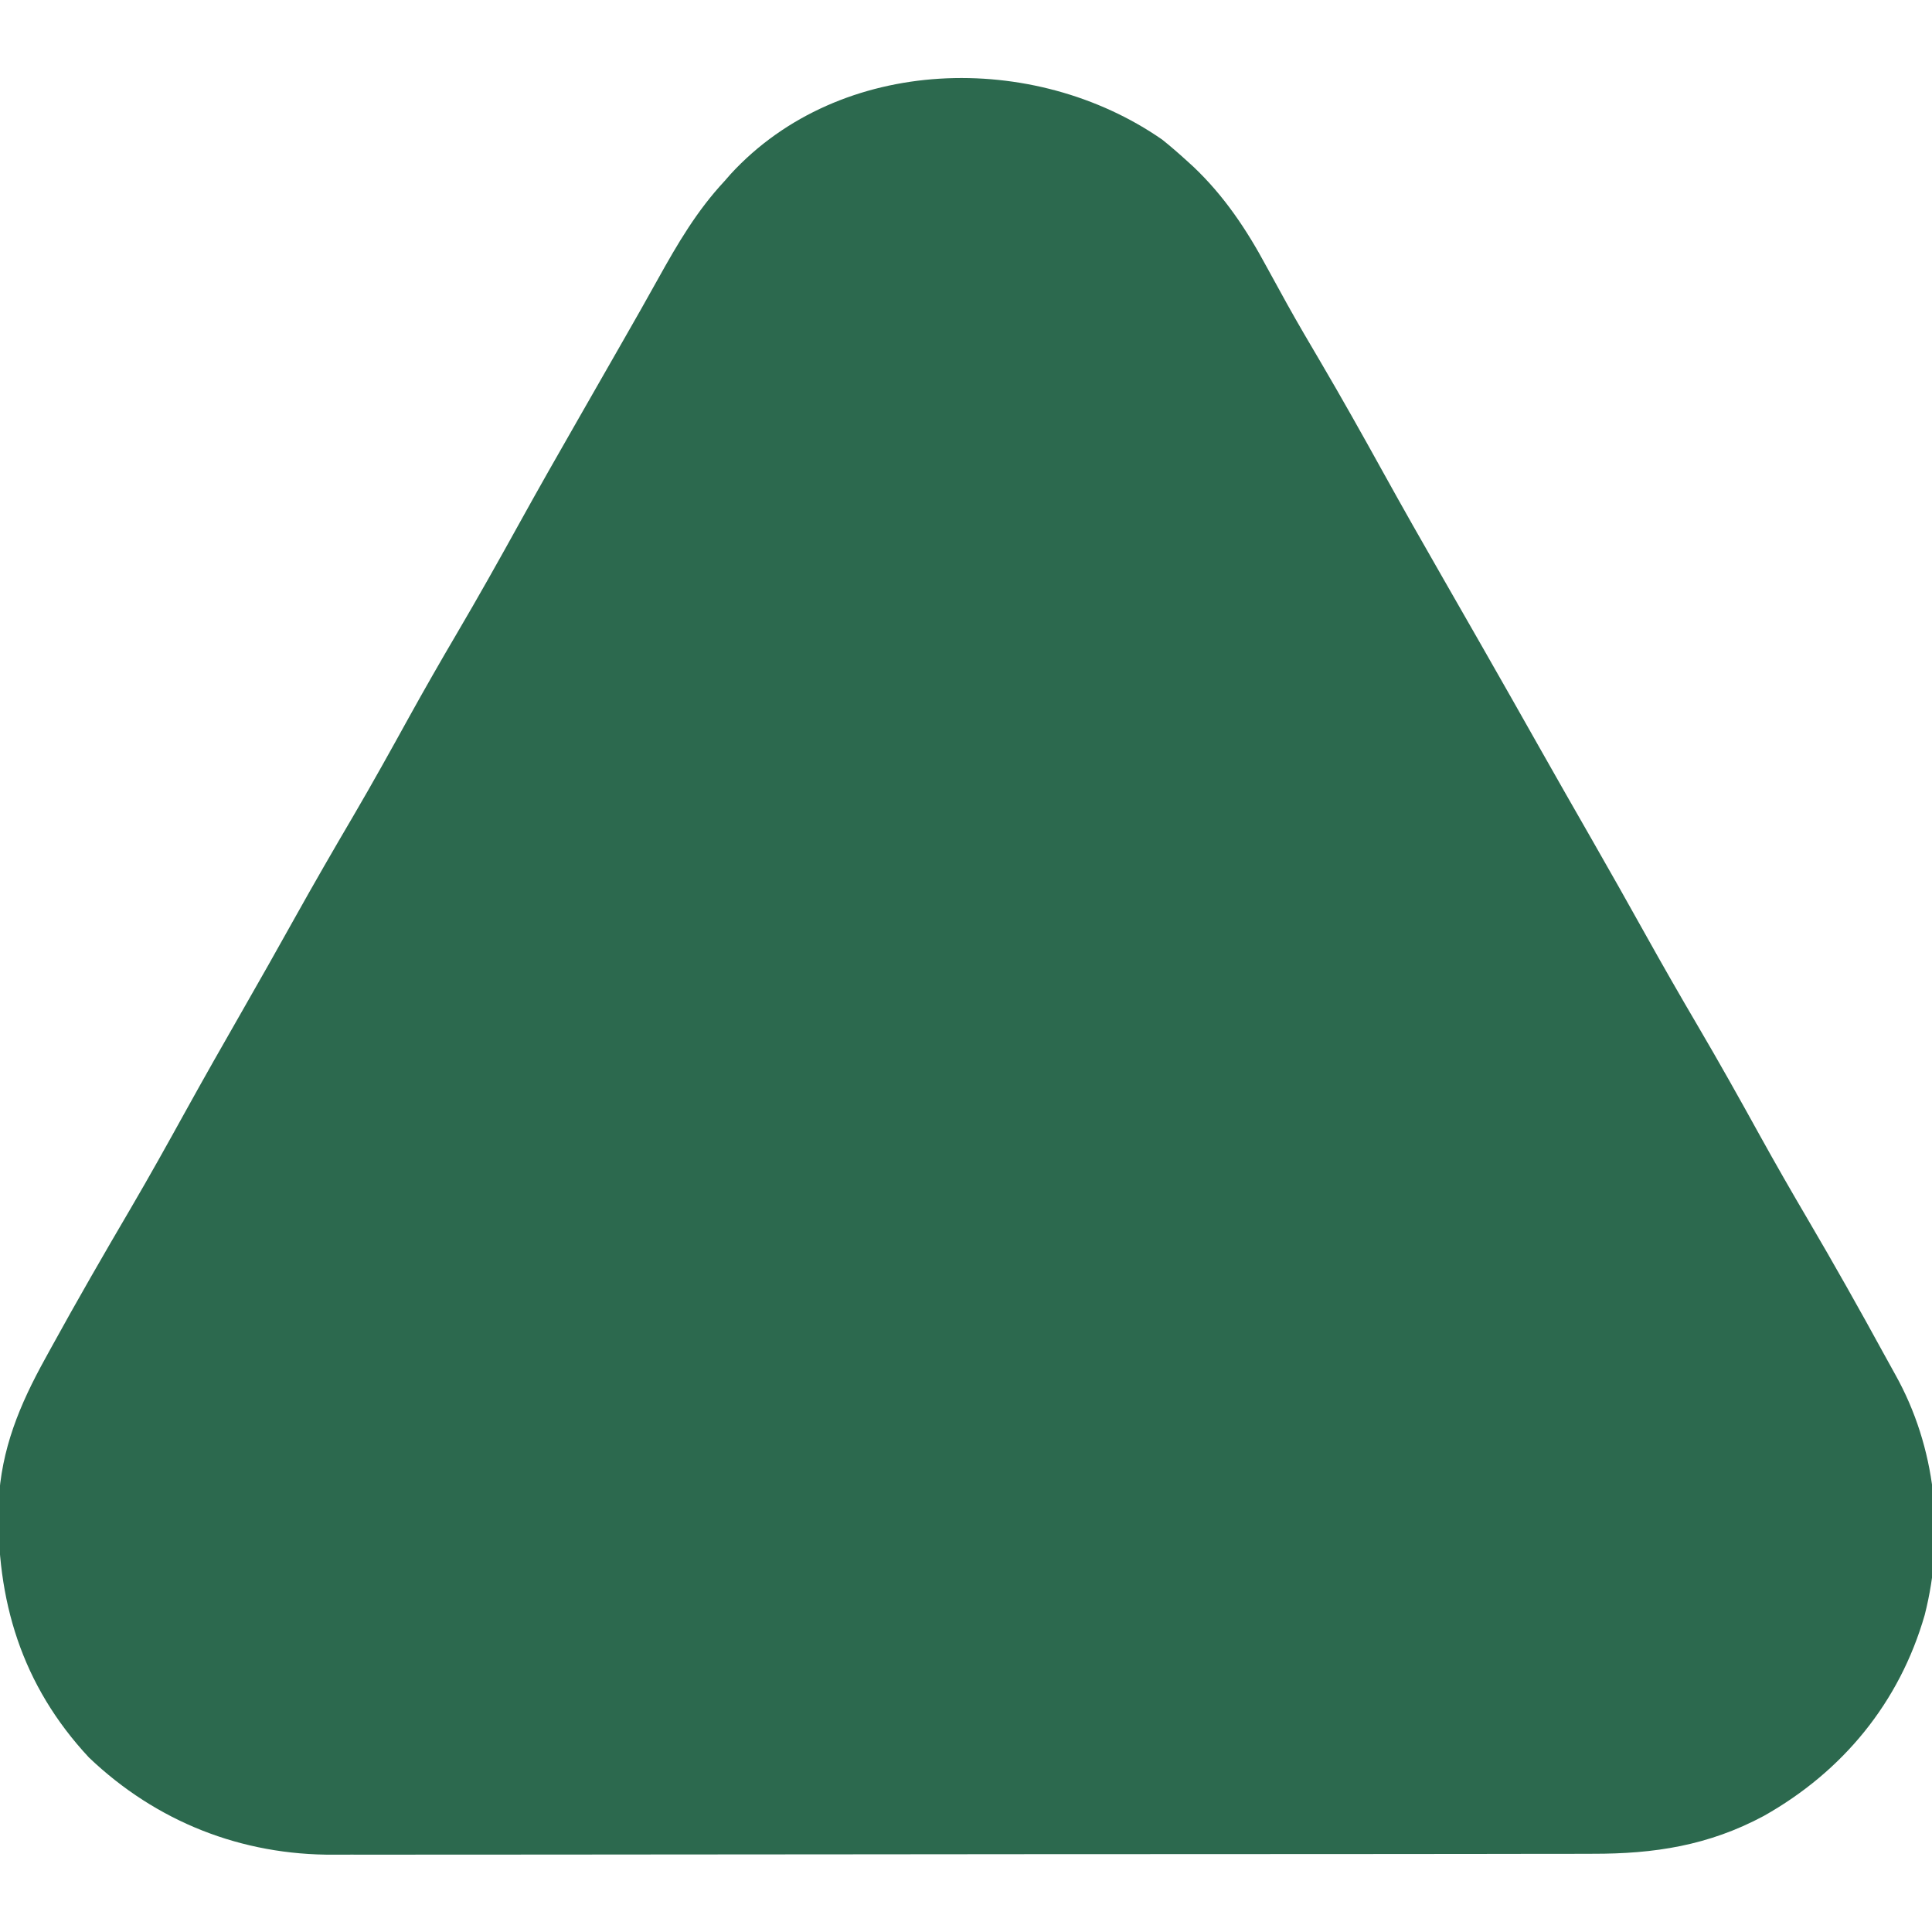 <?xml version="1.0" encoding="UTF-8"?>
<svg version="1.1" xmlns="http://www.w3.org/2000/svg" width="512" height="512">
<path d="M0 0 C2.327 1.856 4.551 3.806 6.75 5.812 C7.51 6.504 7.51 6.504 8.285 7.209 C16.422 14.934 22.335 23.794 27.625 33.625 C28.846 35.85 30.068 38.074 31.293 40.297 C31.908 41.416 32.524 42.536 33.158 43.689 C36.002 48.8 38.967 53.837 41.938 58.875 C47.623 68.55 53.108 78.326 58.537 88.146 C63.727 97.53 69.021 106.85 74.363 116.149 C77.562 121.72 80.749 127.298 83.938 132.875 C84.279 133.473 84.621 134.071 84.973 134.687 C90.032 143.536 95.061 152.402 100.068 161.281 C104.666 169.427 109.312 177.546 113.961 185.662 C118.734 193.997 123.451 202.36 128.125 210.75 C132.638 218.847 137.241 226.883 141.938 234.875 C147.58 244.477 153.014 254.182 158.394 263.933 C162.497 271.349 166.703 278.695 171 286 C178.015 297.94 184.803 309.995 191.439 322.148 C192.376 323.861 193.319 325.57 194.271 327.273 C205.027 346.506 207.525 369.602 202.062 391 C195.401 414.165 180.355 432.471 159.41 444.25 C144.805 452.081 130.414 454.307 114.049 454.267 C112.558 454.271 111.068 454.276 109.577 454.281 C105.507 454.293 101.438 454.293 97.368 454.291 C92.968 454.29 88.569 454.301 84.169 454.311 C75.559 454.327 66.949 454.333 58.338 454.334 C51.335 454.335 44.332 454.339 37.328 454.346 C17.447 454.363 -2.434 454.372 -22.315 454.371 C-23.921 454.371 -23.921 454.371 -25.559 454.371 C-26.631 454.371 -27.703 454.37 -28.807 454.37 C-46.171 454.37 -63.534 454.389 -80.897 454.417 C-98.751 454.446 -116.604 454.459 -134.458 454.458 C-144.471 454.457 -154.485 454.462 -164.498 454.484 C-173.025 454.502 -181.552 454.507 -190.079 454.493 C-194.423 454.487 -198.767 454.486 -203.112 454.504 C-207.101 454.52 -211.089 454.516 -215.078 454.499 C-216.509 454.496 -217.941 454.5 -219.372 454.511 C-243.983 454.692 -266.561 445.787 -284.406 428.781 C-302.253 409.645 -309.096 387.089 -308.375 361.227 C-307.691 347.014 -302.816 335.326 -296 323 C-295.502 322.091 -295.004 321.182 -294.49 320.246 C-287.633 307.764 -280.529 295.433 -273.317 283.153 C-268.326 274.626 -263.525 266.001 -258.749 257.353 C-253.885 248.559 -248.925 239.826 -243.925 231.11 C-239.188 222.853 -234.507 214.566 -229.875 206.25 C-224.804 197.151 -219.597 188.14 -214.32 179.159 C-209.273 170.539 -204.431 161.812 -199.606 153.067 C-195.503 145.651 -191.297 138.305 -187 131 C-181.334 121.367 -175.87 111.634 -170.463 101.853 C-165.274 92.472 -159.981 83.155 -154.641 73.86 C-152.113 69.454 -149.593 65.042 -147.074 60.63 C-145.697 58.219 -144.318 55.81 -142.938 53.401 C-139.803 47.929 -136.685 42.45 -133.629 36.934 C-128.422 27.57 -123.345 18.877 -116 11 C-115.455 10.376 -114.909 9.752 -114.348 9.109 C-85.251 -22.477 -33.999 -23.614 0 0 Z " fill="#2C694E" transform="translate(308,37)"/>
</svg>
